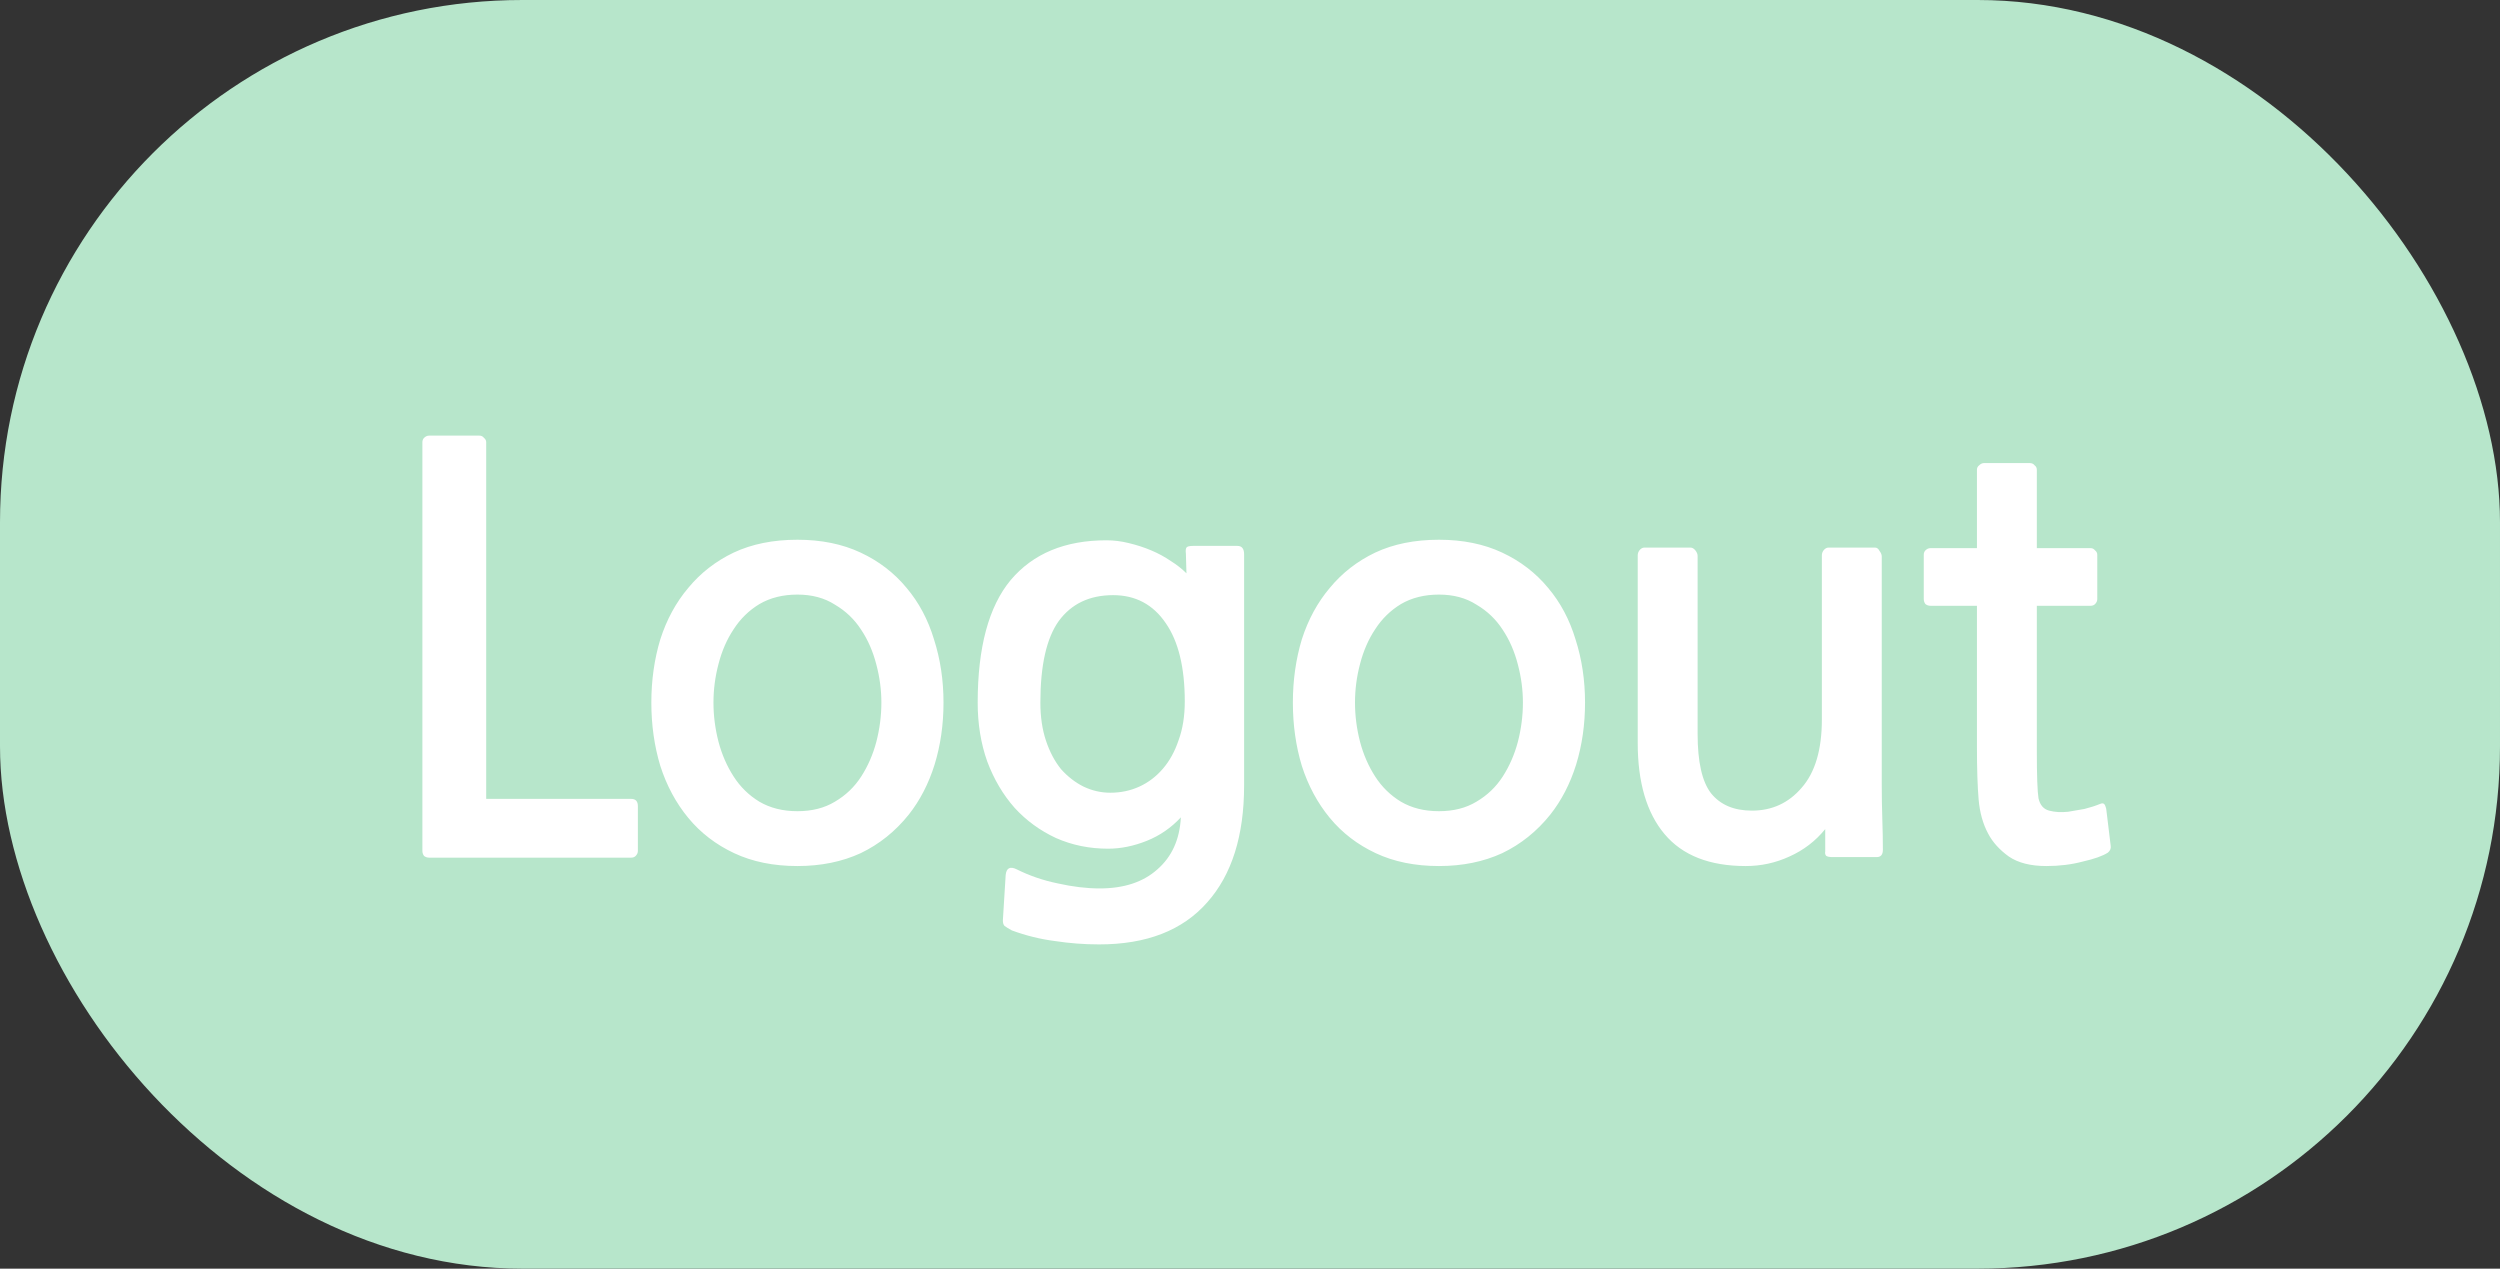 <svg width="67" height="34" viewBox="0 0 67 34" fill="none" xmlns="http://www.w3.org/2000/svg">
<rect x="0" y="0" width="67" height="34" fill="#333333" stroke="none"/>
<rect width="67" height="34" rx="14" fill="#B7E6CB"/>
<path d="M11.5 22.985C11.45 22.985 11.405 22.97 11.365 22.94C11.335 22.9 11.32 22.855 11.32 22.805V11.855C11.32 11.805 11.335 11.765 11.365 11.735C11.405 11.695 11.45 11.675 11.5 11.675H12.85C12.9 11.675 12.94 11.695 12.97 11.735C13.01 11.765 13.03 11.805 13.03 11.855V21.41H16.915C17.035 21.41 17.095 21.475 17.095 21.605V22.805C17.095 22.855 17.075 22.9 17.035 22.94C17.005 22.97 16.965 22.985 16.915 22.985H11.5ZM24.356 21.83C23.996 22.28 23.566 22.625 23.066 22.865C22.566 23.095 22.001 23.21 21.371 23.21C20.731 23.21 20.166 23.095 19.676 22.865C19.186 22.635 18.776 22.32 18.446 21.92C18.116 21.52 17.866 21.055 17.696 20.525C17.536 19.995 17.456 19.43 17.456 18.83C17.456 18.23 17.536 17.665 17.696 17.135C17.866 16.605 18.116 16.145 18.446 15.755C18.776 15.355 19.181 15.04 19.661 14.81C20.151 14.58 20.721 14.465 21.371 14.465C22.011 14.465 22.576 14.58 23.066 14.81C23.556 15.04 23.966 15.355 24.296 15.755C24.626 16.145 24.871 16.605 25.031 17.135C25.201 17.665 25.286 18.23 25.286 18.83C25.286 19.42 25.206 19.975 25.046 20.495C24.886 21.005 24.656 21.45 24.356 21.83ZM21.371 15.935C20.981 15.935 20.641 16.02 20.351 16.19C20.071 16.36 19.841 16.585 19.661 16.865C19.481 17.135 19.346 17.445 19.256 17.795C19.166 18.135 19.121 18.48 19.121 18.83C19.121 19.18 19.166 19.53 19.256 19.88C19.346 20.22 19.481 20.53 19.661 20.81C19.841 21.09 20.071 21.315 20.351 21.485C20.641 21.655 20.981 21.74 21.371 21.74C21.761 21.74 22.096 21.655 22.376 21.485C22.666 21.315 22.901 21.09 23.081 20.81C23.261 20.53 23.396 20.22 23.486 19.88C23.576 19.53 23.621 19.18 23.621 18.83C23.621 18.49 23.576 18.15 23.486 17.81C23.396 17.46 23.261 17.15 23.081 16.88C22.901 16.6 22.666 16.375 22.376 16.205C22.096 16.025 21.761 15.935 21.371 15.935ZM29.457 25.31C29.057 25.31 28.662 25.28 28.272 25.22C27.882 25.17 27.497 25.075 27.117 24.935C27.027 24.885 26.962 24.845 26.922 24.815C26.892 24.785 26.877 24.735 26.877 24.665L26.952 23.45C26.972 23.26 27.072 23.21 27.252 23.3C27.592 23.47 27.957 23.595 28.347 23.675C28.747 23.765 29.122 23.81 29.472 23.81C30.122 23.81 30.637 23.64 31.017 23.3C31.407 22.96 31.617 22.495 31.647 21.905C31.387 22.185 31.082 22.395 30.732 22.535C30.382 22.675 30.037 22.745 29.697 22.745C29.197 22.745 28.732 22.65 28.302 22.46C27.872 22.26 27.502 21.99 27.192 21.65C26.882 21.3 26.637 20.885 26.457 20.405C26.287 19.925 26.202 19.4 26.202 18.83C26.202 17.35 26.497 16.255 27.087 15.545C27.687 14.835 28.542 14.48 29.652 14.48C29.852 14.48 30.052 14.505 30.252 14.555C30.462 14.605 30.662 14.67 30.852 14.75C31.042 14.83 31.217 14.925 31.377 15.035C31.537 15.135 31.677 15.245 31.797 15.365L31.782 14.84C31.772 14.76 31.777 14.705 31.797 14.675C31.817 14.645 31.877 14.63 31.977 14.63H33.162C33.282 14.63 33.342 14.705 33.342 14.855V21.05C33.342 22.4 33.012 23.445 32.352 24.185C31.692 24.935 30.727 25.31 29.457 25.31ZM29.832 15.95C29.202 15.95 28.717 16.18 28.377 16.64C28.047 17.1 27.882 17.83 27.882 18.83C27.882 19.21 27.932 19.55 28.032 19.85C28.132 20.15 28.267 20.405 28.437 20.615C28.617 20.815 28.817 20.97 29.037 21.08C29.267 21.19 29.507 21.245 29.757 21.245C30.037 21.245 30.297 21.19 30.537 21.08C30.777 20.97 30.987 20.81 31.167 20.6C31.347 20.39 31.487 20.135 31.587 19.835C31.697 19.535 31.752 19.19 31.752 18.8C31.752 17.89 31.582 17.19 31.242 16.7C30.902 16.2 30.432 15.95 29.832 15.95ZM41.549 21.83C41.189 22.28 40.759 22.625 40.259 22.865C39.759 23.095 39.194 23.21 38.564 23.21C37.924 23.21 37.359 23.095 36.869 22.865C36.379 22.635 35.969 22.32 35.639 21.92C35.309 21.52 35.059 21.055 34.889 20.525C34.729 19.995 34.649 19.43 34.649 18.83C34.649 18.23 34.729 17.665 34.889 17.135C35.059 16.605 35.309 16.145 35.639 15.755C35.969 15.355 36.374 15.04 36.854 14.81C37.344 14.58 37.914 14.465 38.564 14.465C39.204 14.465 39.769 14.58 40.259 14.81C40.749 15.04 41.159 15.355 41.489 15.755C41.819 16.145 42.064 16.605 42.224 17.135C42.394 17.665 42.479 18.23 42.479 18.83C42.479 19.42 42.399 19.975 42.239 20.495C42.079 21.005 41.849 21.45 41.549 21.83ZM38.564 15.935C38.174 15.935 37.834 16.02 37.544 16.19C37.264 16.36 37.034 16.585 36.854 16.865C36.674 17.135 36.539 17.445 36.449 17.795C36.359 18.135 36.314 18.48 36.314 18.83C36.314 19.18 36.359 19.53 36.449 19.88C36.539 20.22 36.674 20.53 36.854 20.81C37.034 21.09 37.264 21.315 37.544 21.485C37.834 21.655 38.174 21.74 38.564 21.74C38.954 21.74 39.289 21.655 39.569 21.485C39.859 21.315 40.094 21.09 40.274 20.81C40.454 20.53 40.589 20.22 40.679 19.88C40.769 19.53 40.814 19.18 40.814 18.83C40.814 18.49 40.769 18.15 40.679 17.81C40.589 17.46 40.454 17.15 40.274 16.88C40.094 16.6 39.859 16.375 39.569 16.205C39.289 16.025 38.954 15.935 38.564 15.935ZM49.081 22.97C49.031 22.97 48.986 22.96 48.946 22.94C48.916 22.91 48.906 22.87 48.916 22.82V22.22C48.656 22.54 48.336 22.785 47.956 22.955C47.586 23.125 47.196 23.21 46.786 23.21C45.816 23.21 45.091 22.925 44.611 22.355C44.131 21.785 43.891 20.97 43.891 19.91V14.885C43.891 14.835 43.906 14.79 43.936 14.75C43.976 14.7 44.021 14.675 44.071 14.675H45.301C45.351 14.675 45.396 14.7 45.436 14.75C45.476 14.8 45.496 14.85 45.496 14.9V19.67C45.496 20.42 45.616 20.95 45.856 21.26C46.106 21.57 46.471 21.725 46.951 21.725C47.491 21.725 47.936 21.52 48.286 21.11C48.646 20.7 48.826 20.09 48.826 19.28V14.885C48.826 14.835 48.841 14.79 48.871 14.75C48.911 14.7 48.956 14.675 49.006 14.675H50.251C50.301 14.675 50.341 14.705 50.371 14.765C50.411 14.815 50.431 14.865 50.431 14.915V21.035C50.431 21.345 50.436 21.65 50.446 21.95C50.456 22.25 50.461 22.525 50.461 22.775C50.461 22.905 50.406 22.97 50.296 22.97H49.081ZM56.492 22.85C56.352 22.94 56.127 23.02 55.817 23.09C55.517 23.17 55.192 23.21 54.842 23.21C54.422 23.21 54.087 23.125 53.837 22.955C53.587 22.775 53.402 22.57 53.282 22.34C53.142 22.08 53.057 21.775 53.027 21.425C52.997 21.075 52.982 20.6 52.982 20V16.235H51.737C51.687 16.235 51.642 16.22 51.602 16.19C51.572 16.15 51.557 16.105 51.557 16.055V14.87C51.557 14.82 51.572 14.78 51.602 14.75C51.642 14.71 51.687 14.69 51.737 14.69H52.982V12.59C52.982 12.54 53.002 12.5 53.042 12.47C53.082 12.43 53.127 12.41 53.177 12.41H54.392C54.452 12.41 54.497 12.43 54.527 12.47C54.567 12.5 54.587 12.54 54.587 12.59V14.69H56.027C56.077 14.69 56.117 14.71 56.147 14.75C56.187 14.78 56.207 14.82 56.207 14.87V16.055C56.207 16.105 56.187 16.15 56.147 16.19C56.117 16.22 56.077 16.235 56.027 16.235H54.587V20.105C54.587 20.785 54.602 21.215 54.632 21.395C54.672 21.575 54.767 21.685 54.917 21.725C55.067 21.765 55.237 21.775 55.427 21.755C55.557 21.735 55.702 21.71 55.862 21.68C56.022 21.64 56.162 21.595 56.282 21.545C56.332 21.525 56.367 21.525 56.387 21.545C56.407 21.555 56.427 21.6 56.447 21.68L56.567 22.67C56.577 22.74 56.552 22.8 56.492 22.85Z" fill="white"/>
</svg>
